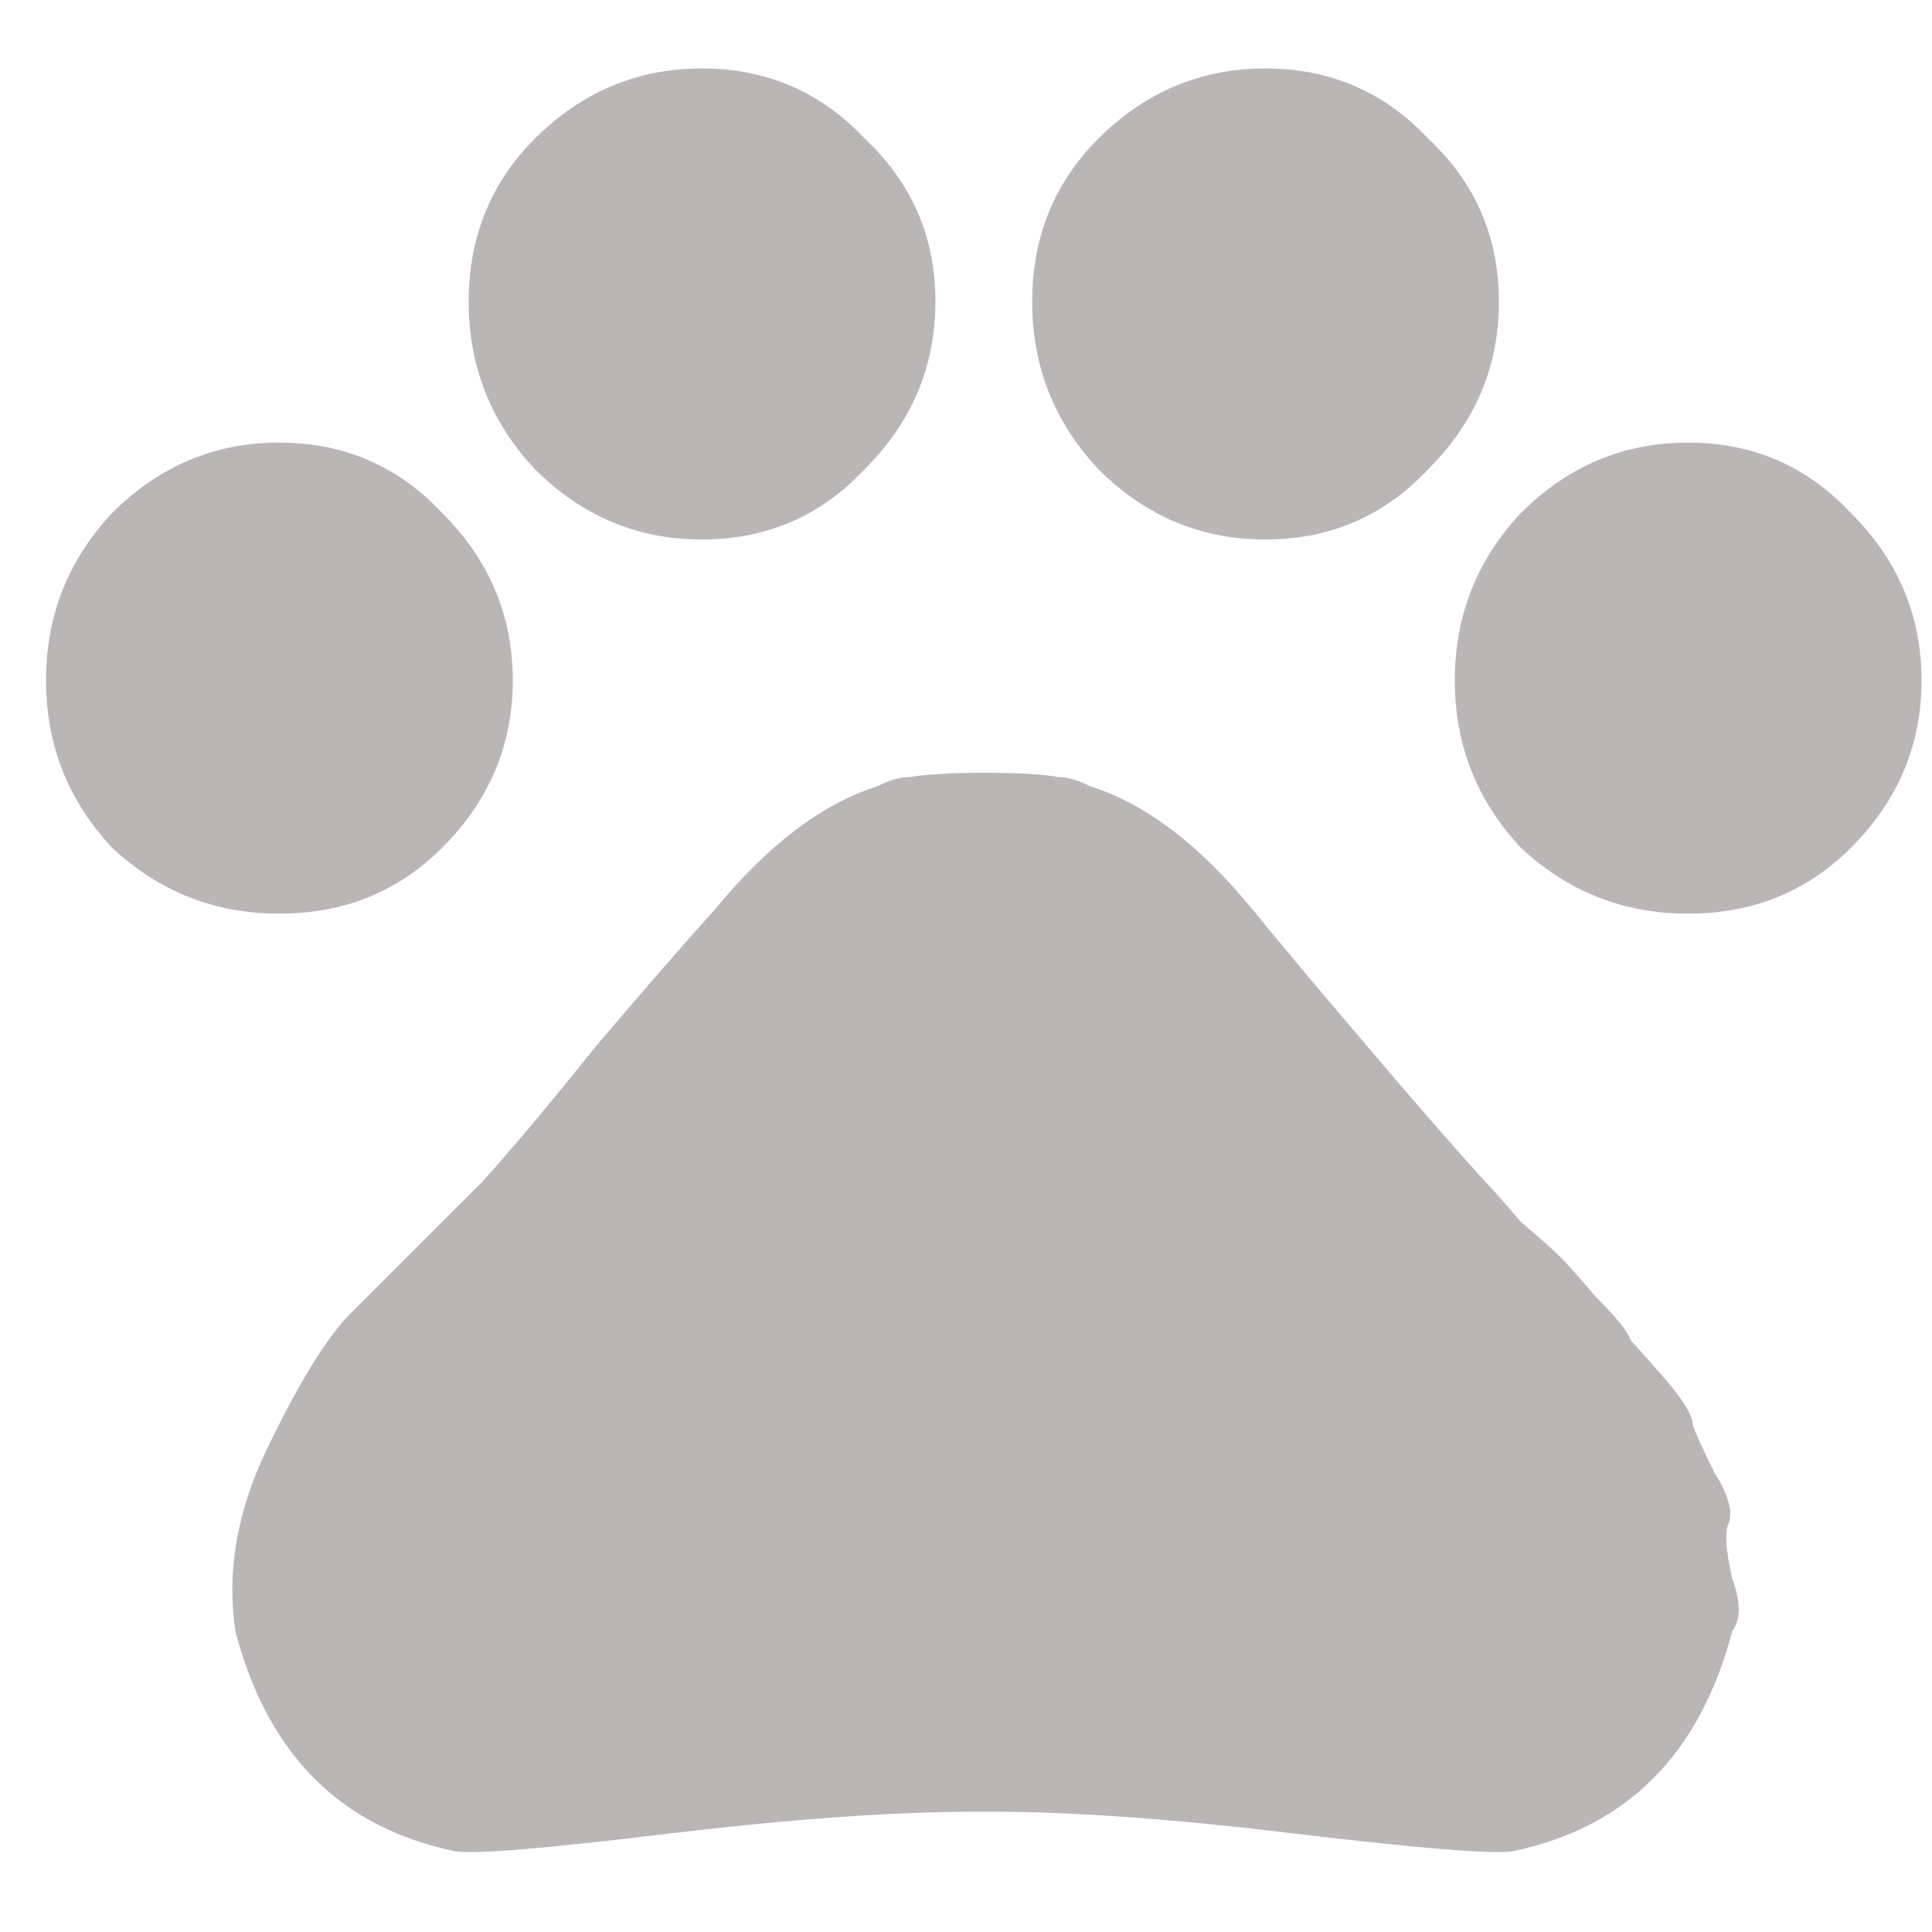 <svg width="12" height="12" viewBox="0 0 12 12" fill="none" xmlns="http://www.w3.org/2000/svg">
<path d="M9.228 7.343C9.264 7.379 9.337 7.461 9.446 7.589C9.574 7.698 9.656 7.771 9.692 7.808C9.729 7.844 9.802 7.926 9.911 8.054C10.039 8.181 10.112 8.272 10.13 8.327C10.166 8.364 10.239 8.446 10.349 8.573C10.458 8.701 10.513 8.792 10.513 8.847C10.531 8.901 10.576 9.002 10.649 9.147C10.741 9.293 10.768 9.403 10.731 9.476C10.713 9.53 10.722 9.64 10.759 9.804C10.813 9.95 10.813 10.059 10.759 10.132C10.558 10.898 10.102 11.353 9.392 11.499C9.264 11.517 8.817 11.481 8.052 11.39C7.304 11.299 6.675 11.253 6.165 11.253H6.056C5.545 11.253 4.907 11.299 4.142 11.39C3.394 11.481 2.957 11.517 2.829 11.499C2.118 11.353 1.662 10.898 1.462 10.132C1.407 9.767 1.471 9.394 1.653 9.011C1.836 8.628 2 8.354 2.146 8.19C2.31 8.026 2.592 7.744 2.993 7.343C3.175 7.142 3.412 6.86 3.704 6.495C4.014 6.131 4.26 5.848 4.442 5.647C4.771 5.246 5.108 4.991 5.454 4.882C5.527 4.845 5.591 4.827 5.646 4.827C5.755 4.809 5.91 4.8 6.11 4.8C6.329 4.8 6.484 4.809 6.575 4.827C6.63 4.827 6.694 4.845 6.767 4.882C7.113 4.991 7.45 5.246 7.778 5.647C7.942 5.848 8.179 6.131 8.489 6.495C8.799 6.86 9.045 7.142 9.228 7.343ZM9.446 5.265C9.173 4.973 9.036 4.627 9.036 4.226C9.036 3.825 9.173 3.478 9.446 3.187C9.738 2.895 10.084 2.749 10.485 2.749C10.886 2.749 11.224 2.895 11.497 3.187C11.789 3.478 11.935 3.825 11.935 4.226C11.935 4.627 11.789 4.973 11.497 5.265C11.224 5.538 10.886 5.675 10.485 5.675C10.084 5.675 9.738 5.538 9.446 5.265ZM6.821 2.913C6.548 2.621 6.411 2.275 6.411 1.874C6.411 1.473 6.548 1.136 6.821 0.862C7.113 0.571 7.459 0.425 7.86 0.425C8.261 0.425 8.599 0.571 8.872 0.862C9.164 1.136 9.31 1.473 9.31 1.874C9.31 2.275 9.164 2.621 8.872 2.913C8.599 3.205 8.261 3.351 7.86 3.351C7.459 3.351 7.113 3.205 6.821 2.913ZM3.321 2.913C3.048 2.621 2.911 2.275 2.911 1.874C2.911 1.473 3.048 1.136 3.321 0.862C3.613 0.571 3.959 0.425 4.36 0.425C4.761 0.425 5.099 0.571 5.372 0.862C5.664 1.136 5.81 1.473 5.81 1.874C5.81 2.275 5.664 2.621 5.372 2.913C5.099 3.205 4.761 3.351 4.36 3.351C3.959 3.351 3.613 3.205 3.321 2.913ZM0.696 5.265C0.423 4.973 0.286 4.627 0.286 4.226C0.286 3.825 0.423 3.478 0.696 3.187C0.988 2.895 1.334 2.749 1.735 2.749C2.136 2.749 2.474 2.895 2.747 3.187C3.039 3.478 3.185 3.825 3.185 4.226C3.185 4.627 3.039 4.973 2.747 5.265C2.474 5.538 2.136 5.675 1.735 5.675C1.334 5.675 0.988 5.538 0.696 5.265Z" fill="#BAB6B6"/>
</svg>
